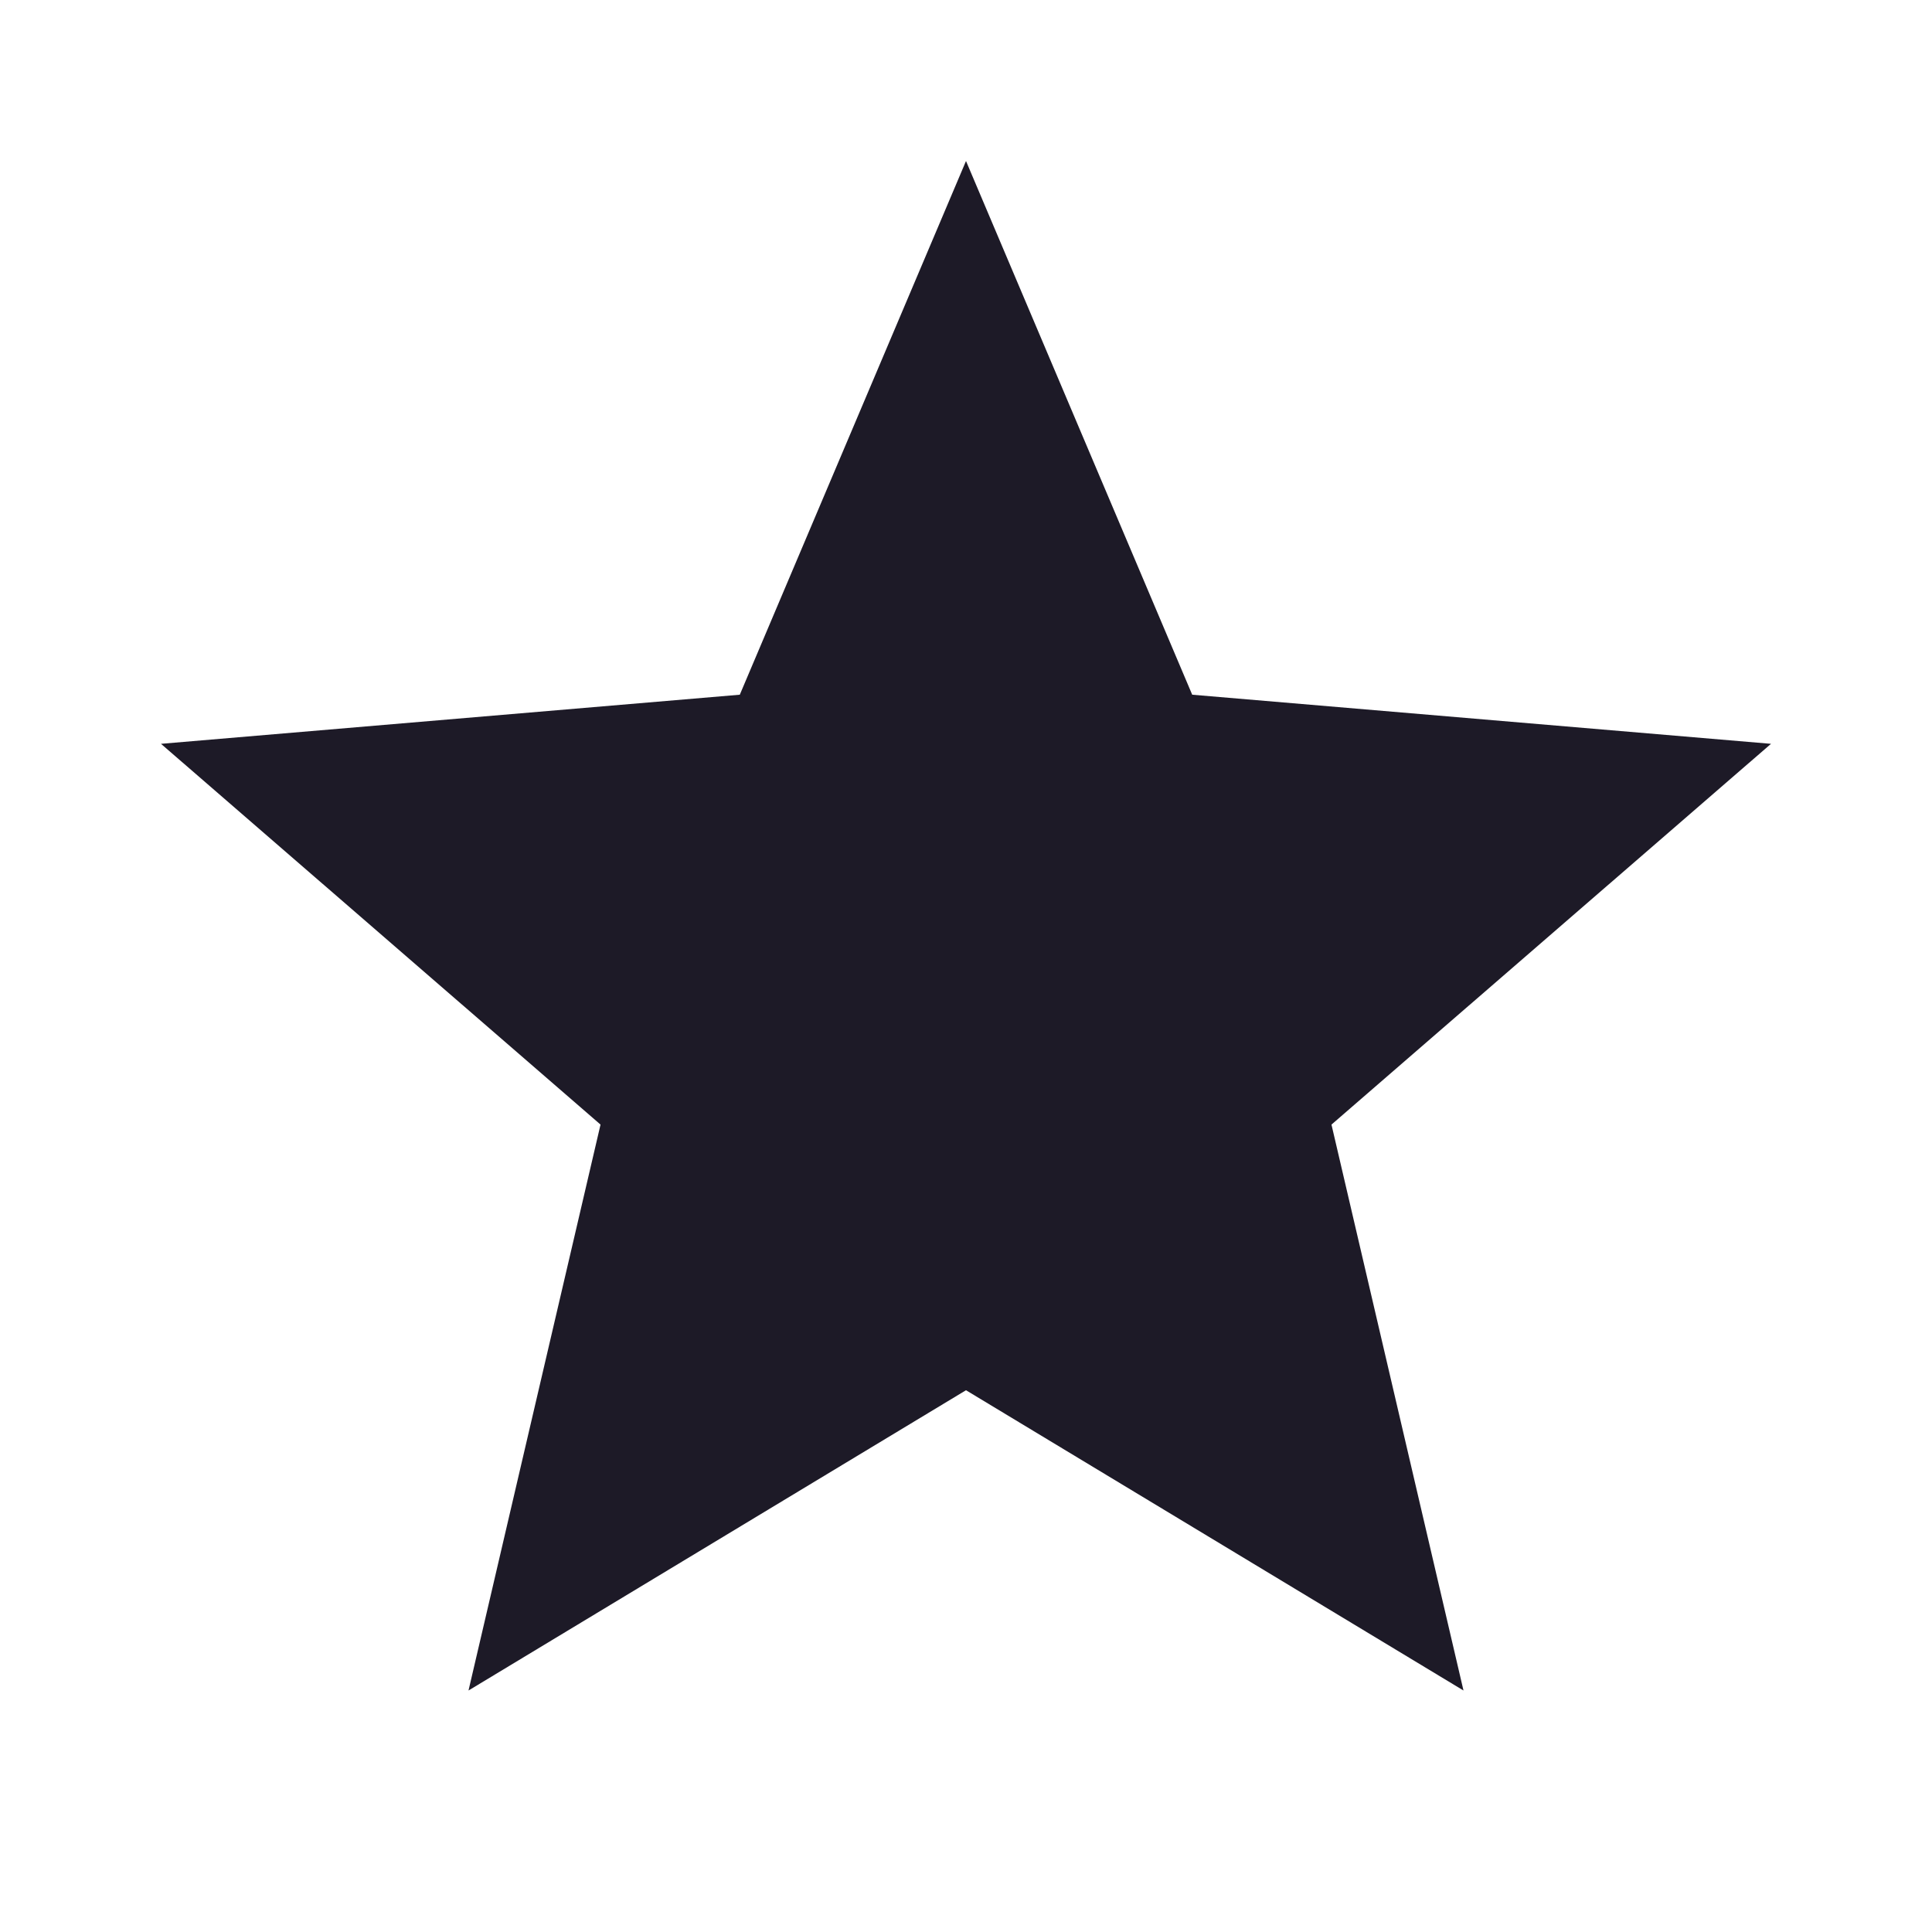 <svg width="24" height="24" viewBox="0 0 24 24" fill="none" xmlns="http://www.w3.org/2000/svg">
<g clip-path="url(#clip0_380_10698)">
<path d="M12 17.27L18.18 21L16.54 13.97L22 9.24L14.81 8.63L12 2L9.19 8.63L2 9.24L7.46 13.97L5.82 21L12 17.27Z" fill="#1D1A27"/>
</g>
<defs>
<clipPath id="clip0_380_10698">
<rect width="24" height="24" fill="white"/>
</clipPath>
</defs>
</svg>

